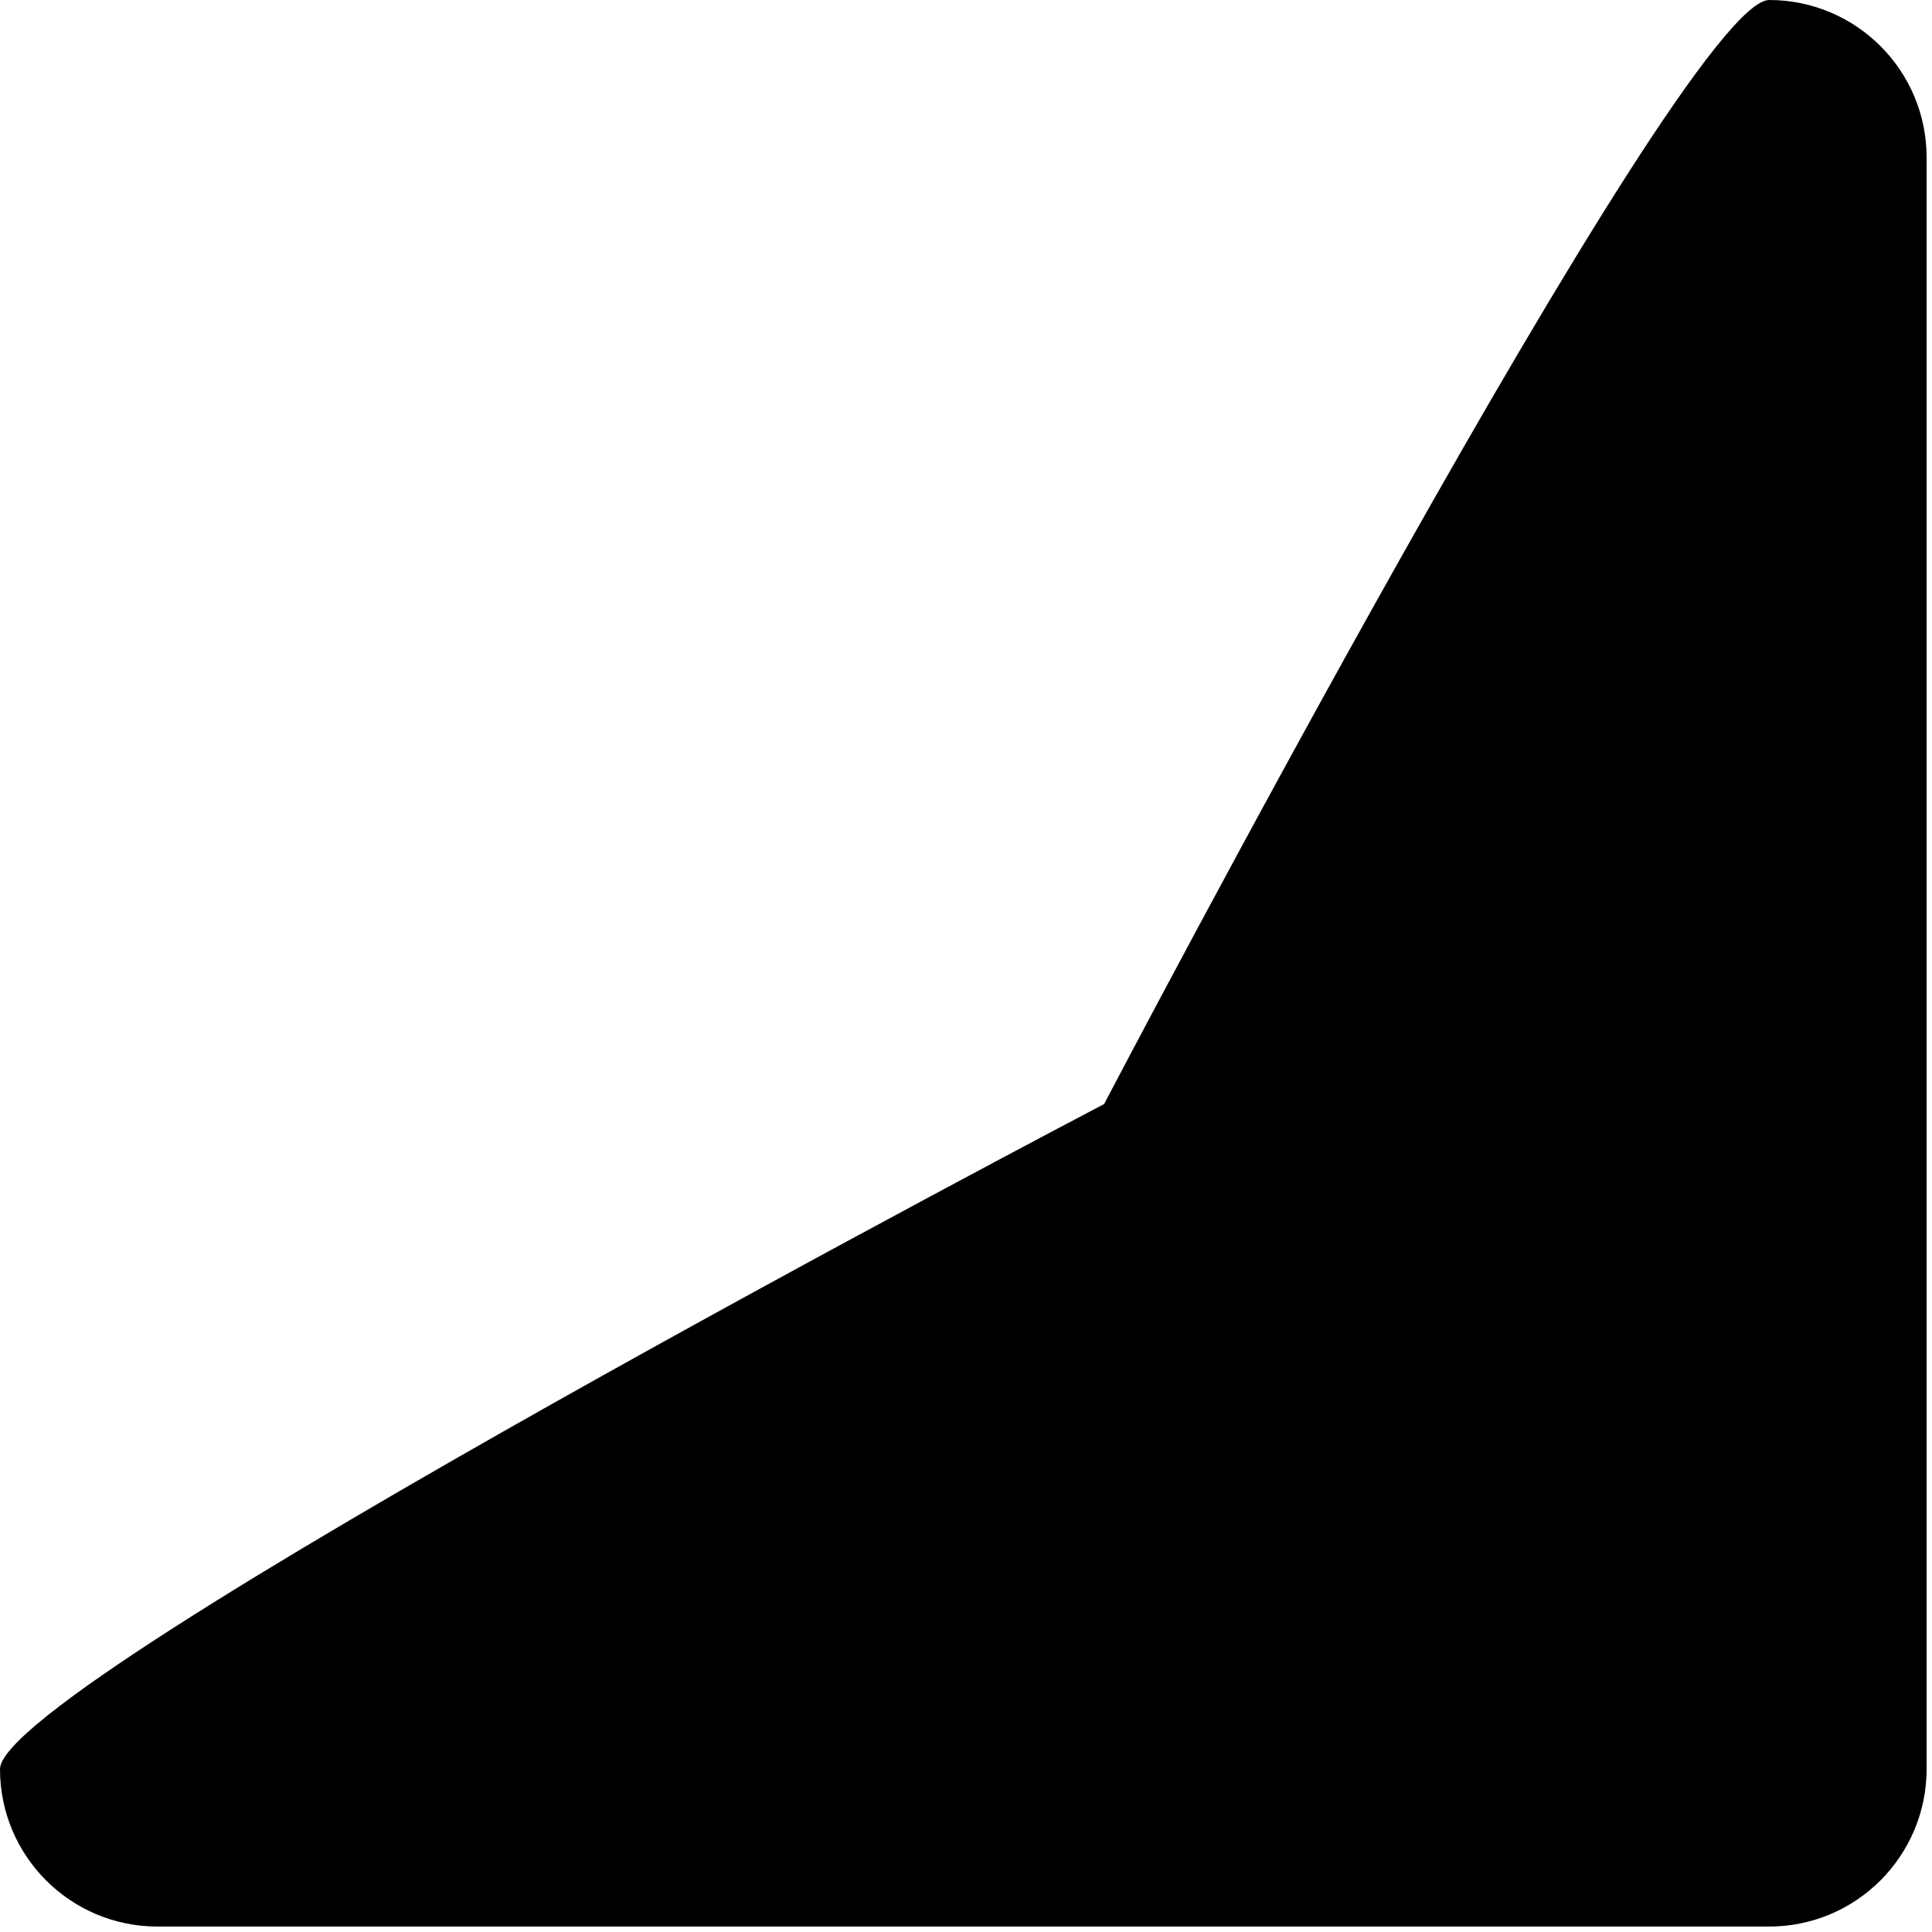 <svg width="33" height="33" viewBox="0 0 33 33" xmlns="http://www.w3.org/2000/svg">
    <g id="rightdown">
        <path d="m30.218,32.907l-27.528,0c-1.486,0 -2.69,-1.204 -2.69,-2.69c0,-1.486 18.859,-11.359 18.859,-11.359s9.874,-18.858 11.359,-18.858c1.486,0 2.69,1.204 2.69,2.69l0,27.527c-0.001,1.486 -1.205,2.69 -2.69,2.69z"/>   
    </g>
</svg>
